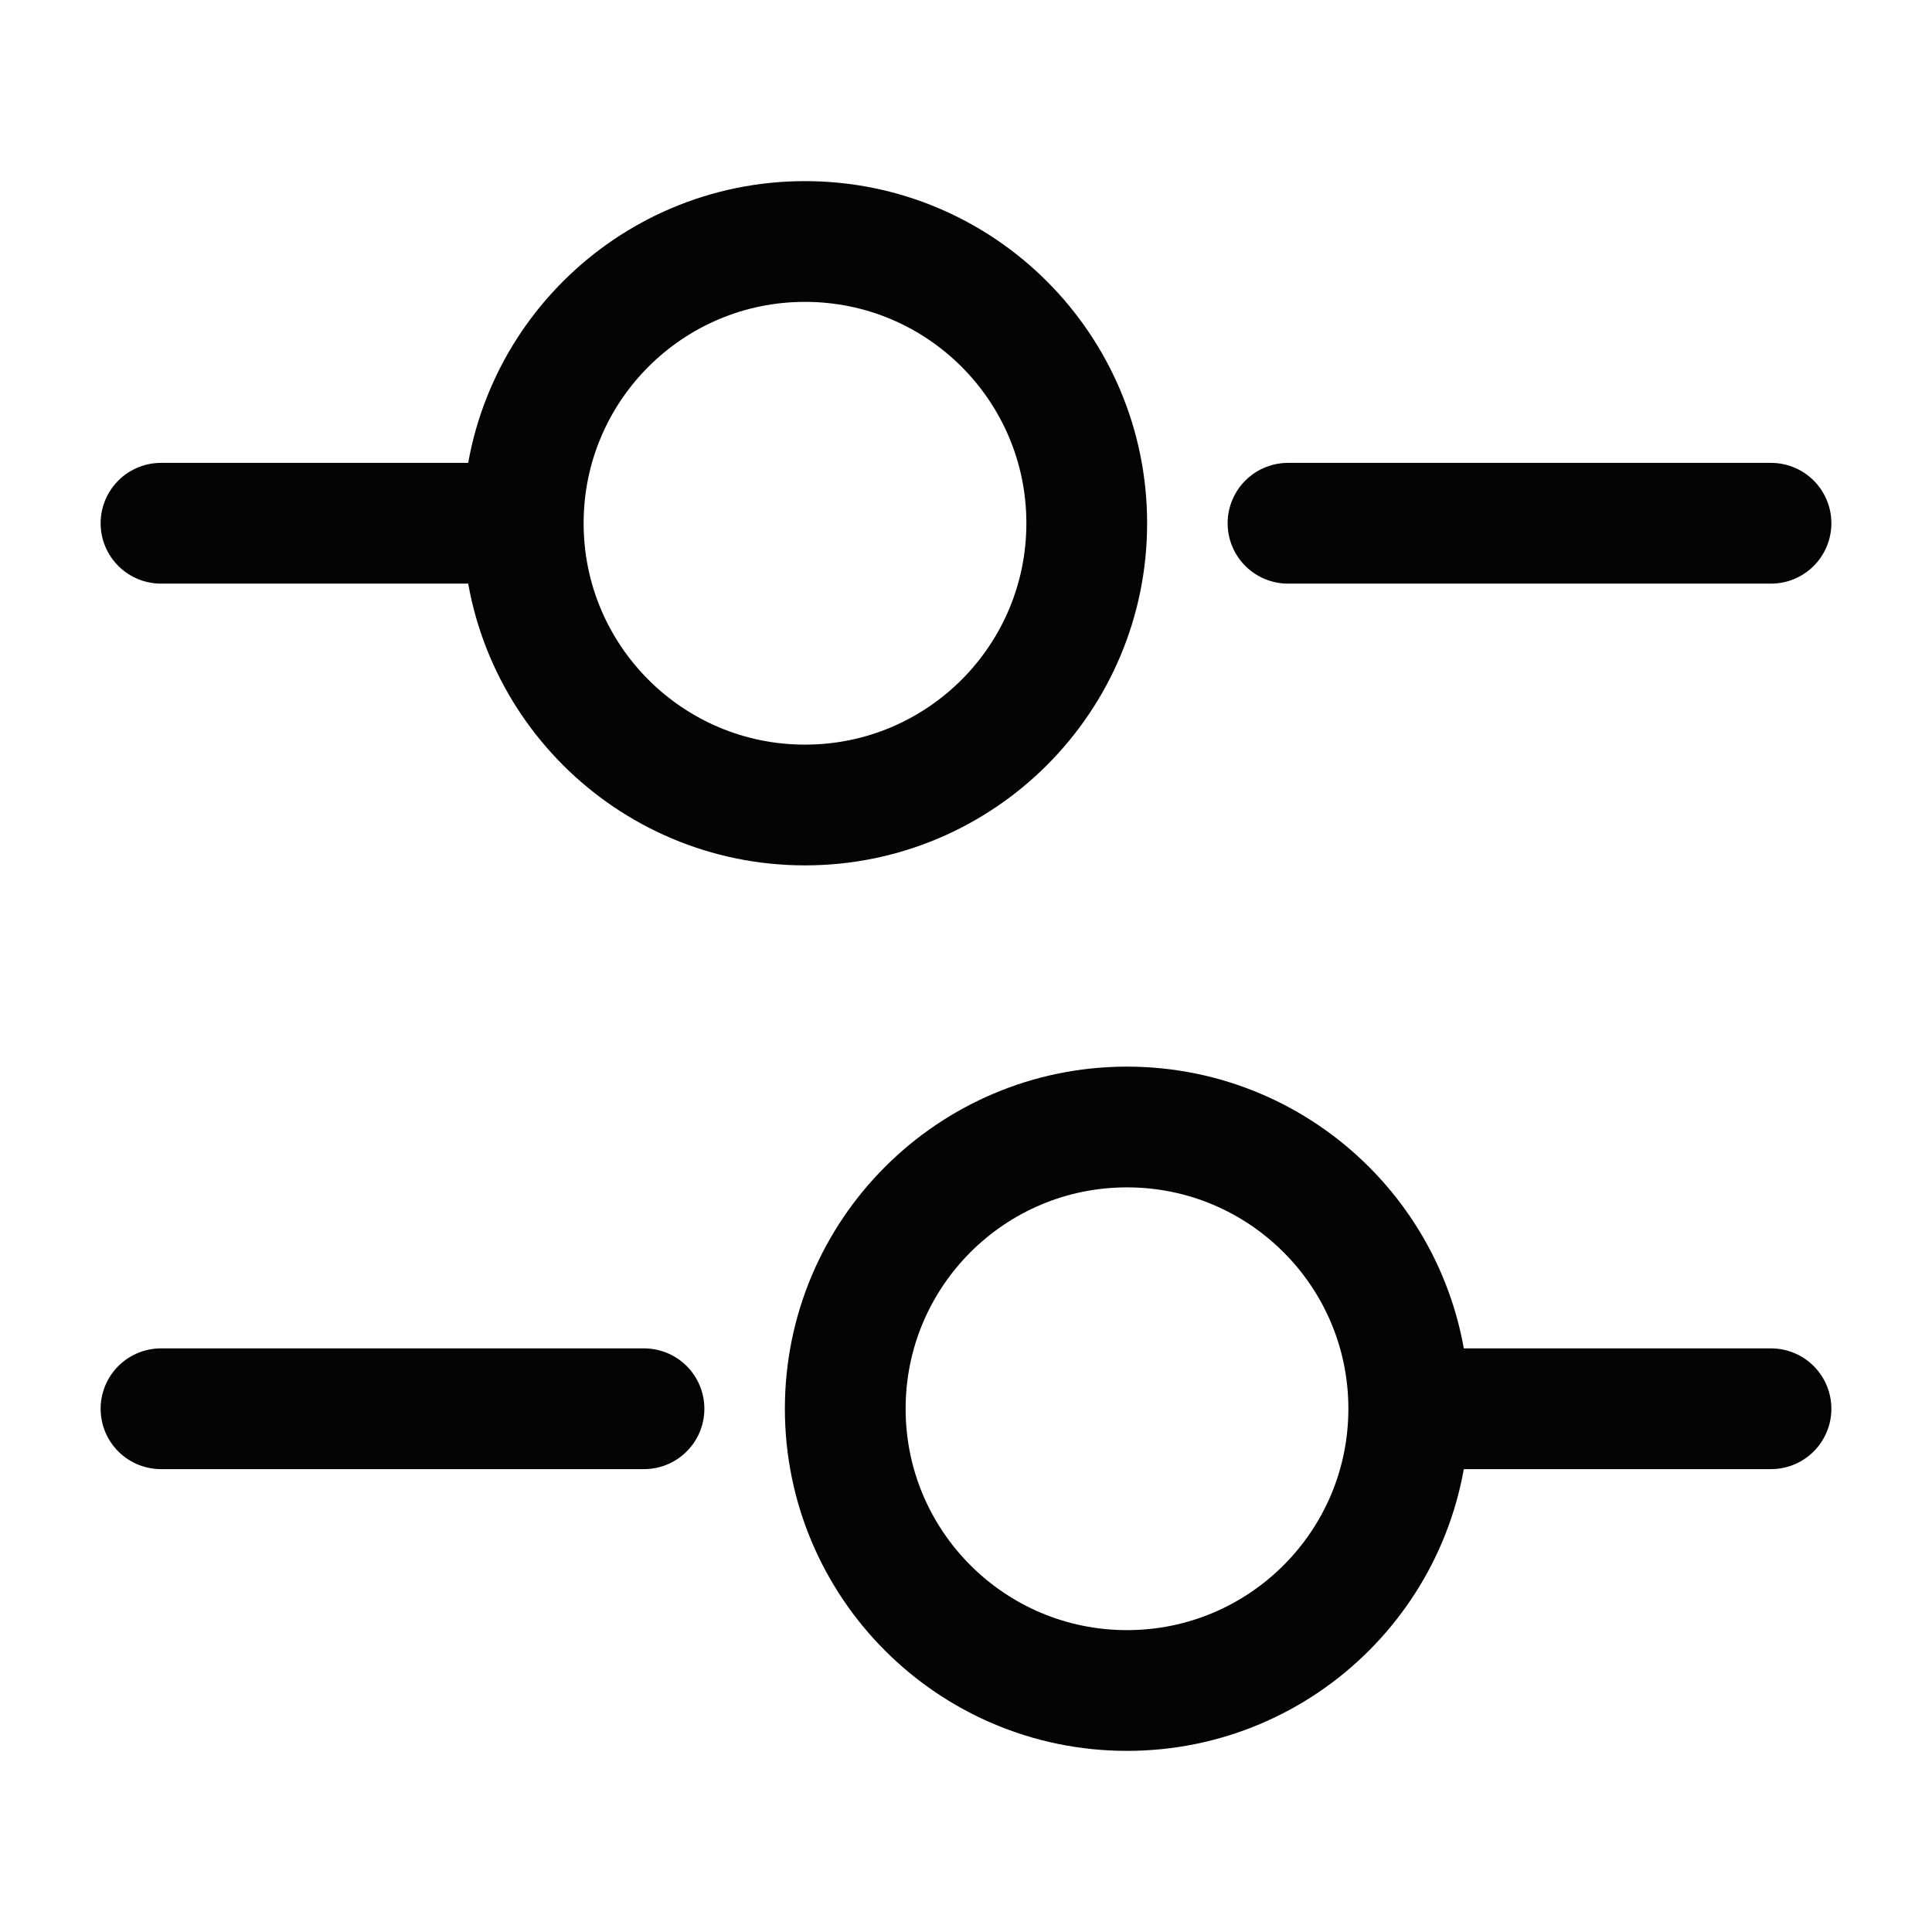 <svg width="24" height="24" viewBox="0 0 24 24" fill="none" xmlns="http://www.w3.org/2000/svg">
<path d="M22 6.5H16" stroke="#040404" stroke-width="1.5" stroke-miterlimit="10" stroke-linecap="round" stroke-linejoin="round"/>
<path d="M6 6.5H2" stroke="#040404" stroke-width="1.5" stroke-miterlimit="10" stroke-linecap="round" stroke-linejoin="round"/>
<path d="M10 10C11.933 10 13.5 8.433 13.5 6.5C13.5 4.567 11.933 3 10 3C8.067 3 6.5 4.567 6.5 6.5C6.5 8.433 8.067 10 10 10Z" stroke="#040404" stroke-width="1.5" stroke-miterlimit="10" stroke-linecap="round" stroke-linejoin="round"/>
<path d="M22 17.5H18" stroke="#040404" stroke-width="1.5" stroke-miterlimit="10" stroke-linecap="round" stroke-linejoin="round"/>
<path d="M8 17.5H2" stroke="#040404" stroke-width="1.5" stroke-miterlimit="10" stroke-linecap="round" stroke-linejoin="round"/>
<path d="M14 21C15.933 21 17.5 19.433 17.5 17.5C17.5 15.567 15.933 14 14 14C12.067 14 10.5 15.567 10.5 17.5C10.5 19.433 12.067 21 14 21Z" stroke="#040404" stroke-width="1.5" stroke-miterlimit="10" stroke-linecap="round" stroke-linejoin="round"/>
</svg>
